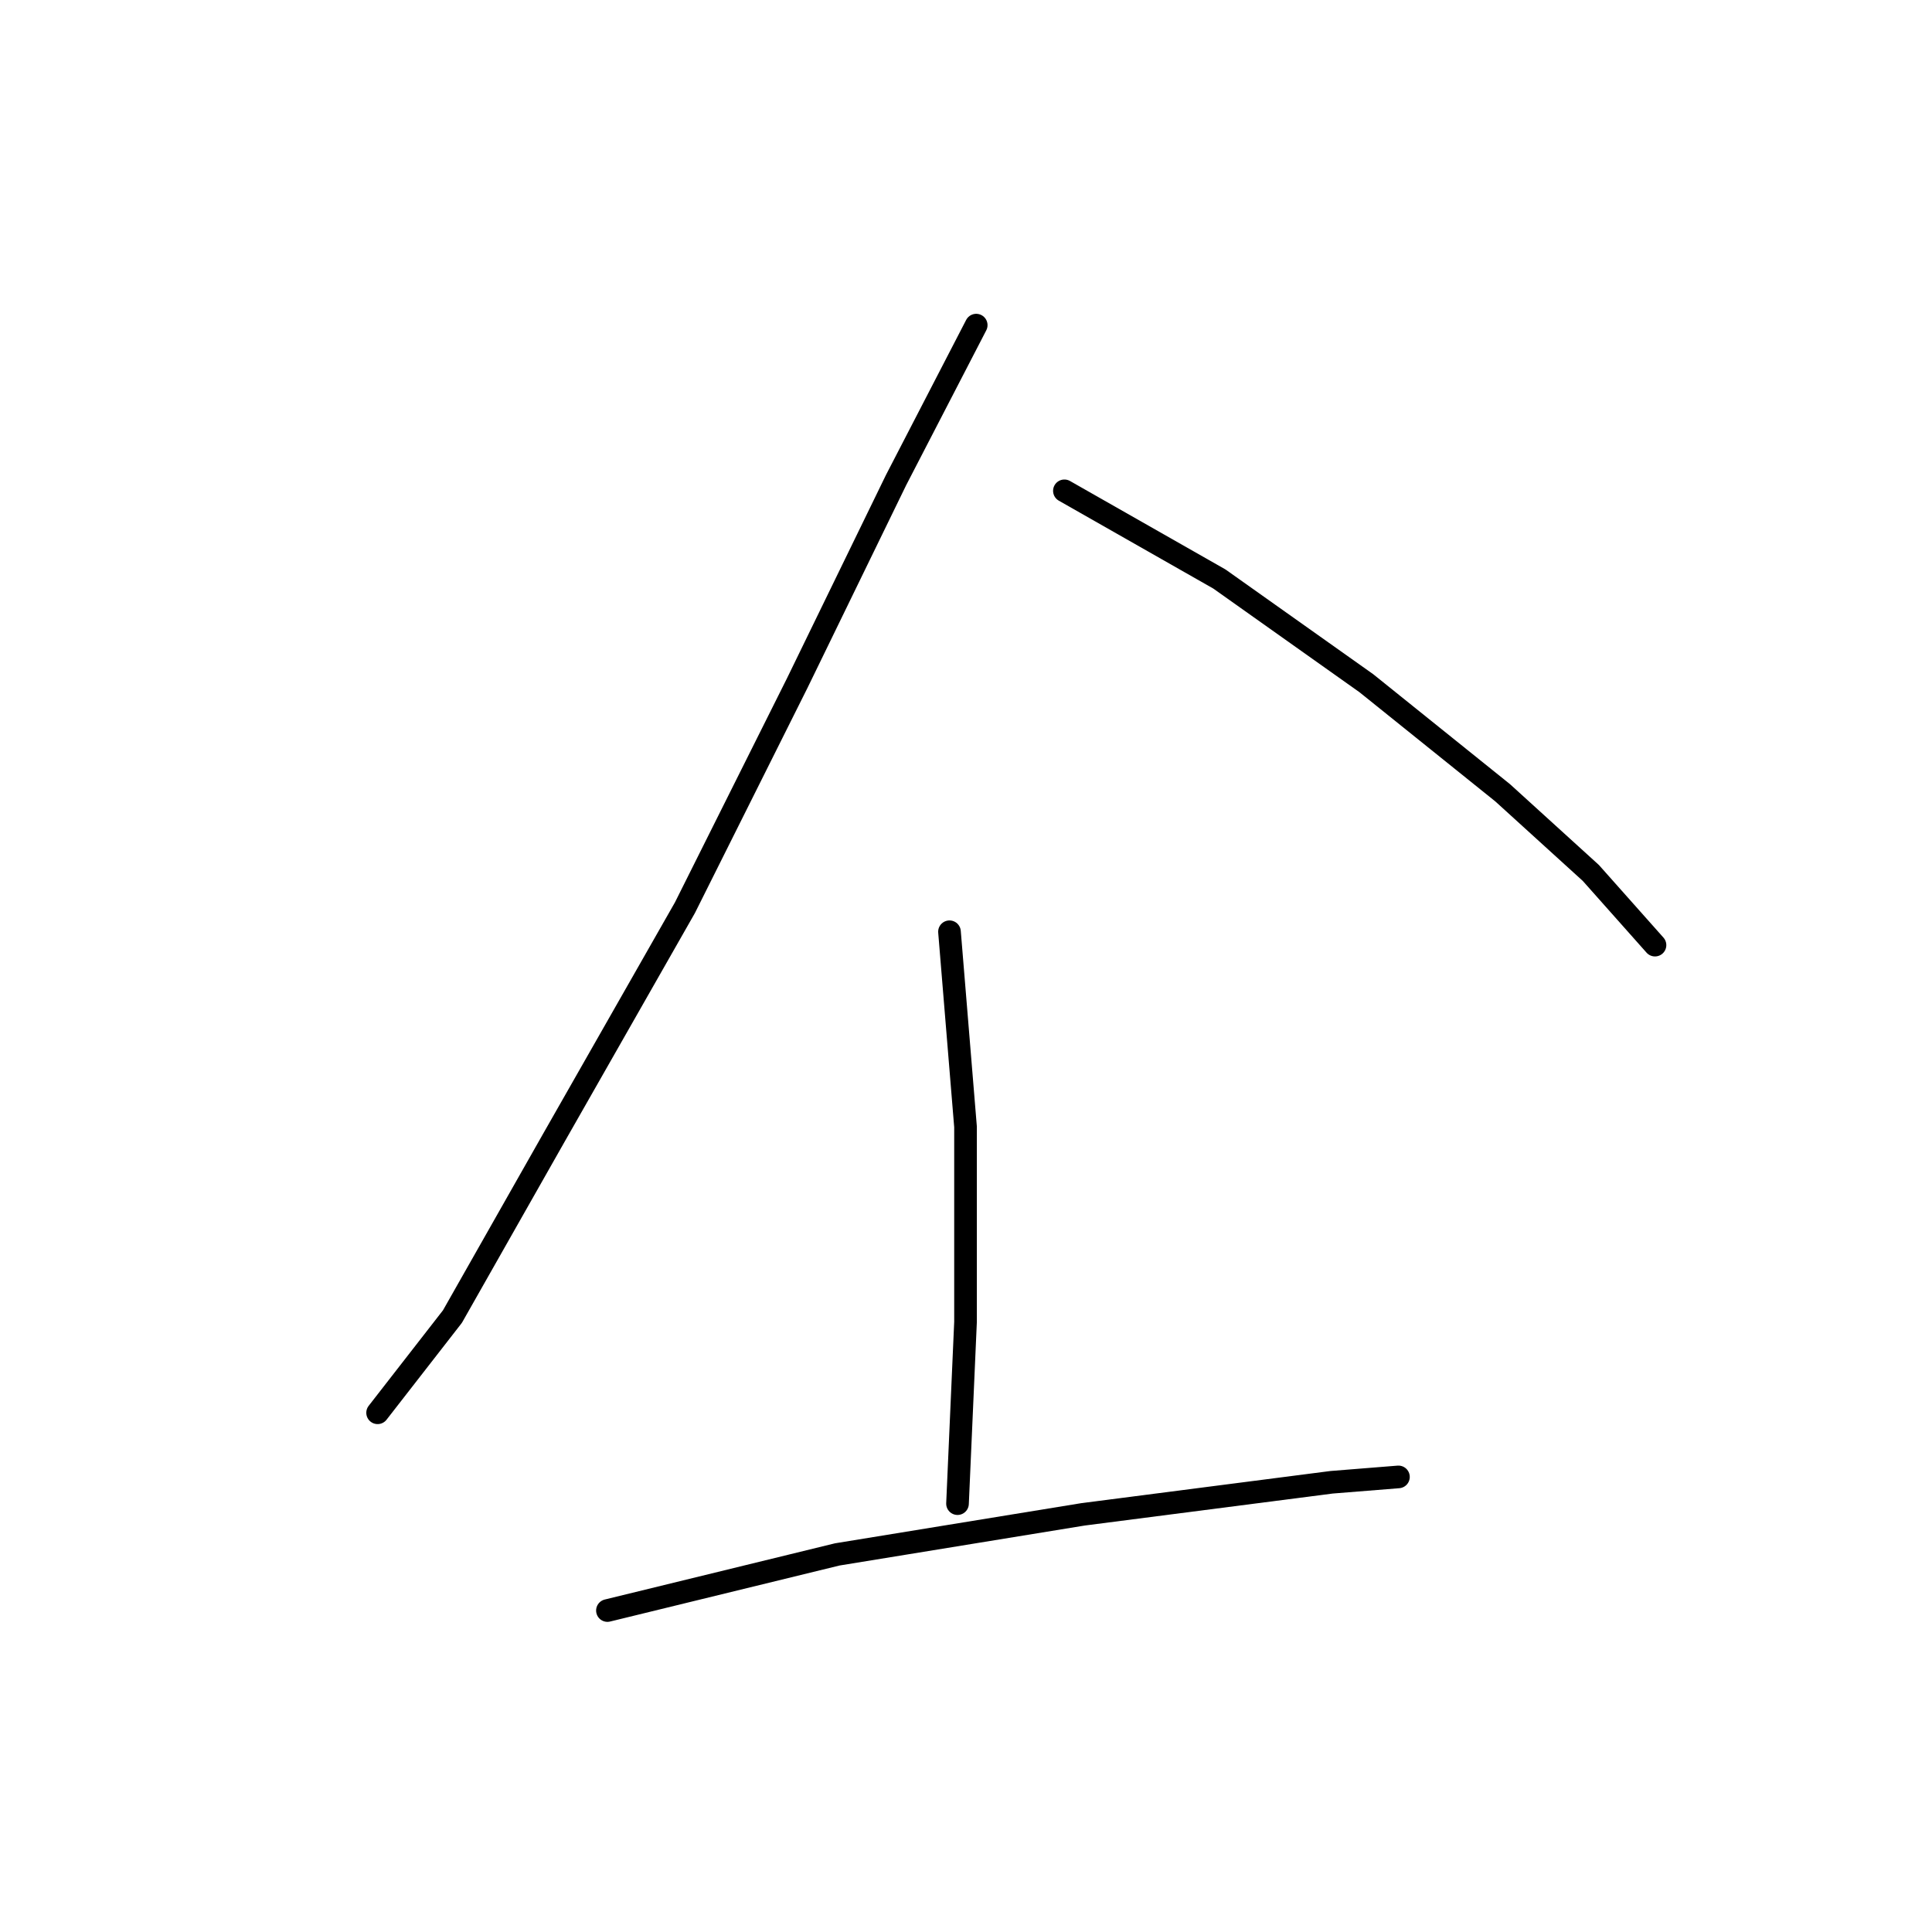 <?xml version="1.0" standalone="no"?>
    <svg width="256" height="256" xmlns="http://www.w3.org/2000/svg" version="1.1">
    <polyline stroke="black" stroke-width="3" stroke-linecap="round" fill="transparent" stroke-linejoin="round" points="129.353 43.082 118.73 63.62 105.629 90.532 90.757 120.276 73.406 150.729 59.95 174.453 50.035 187.201 50.035 187.201 " />
        <polyline stroke="black" stroke-width="3" stroke-linecap="round" fill="transparent" stroke-linejoin="round" points="141.039 65.037 161.577 76.722 181.052 90.532 199.111 105.05 210.797 115.673 219.295 125.234 219.295 125.234 " />
        <polyline stroke="black" stroke-width="3" stroke-linecap="round" fill="transparent" stroke-linejoin="round" points="125.812 123.463 127.937 149.312 127.937 175.162 126.875 199.24 126.875 199.24 " />
        <polyline stroke="black" stroke-width="3" stroke-linecap="round" fill="transparent" stroke-linejoin="round" points="80.488 213.404 110.94 205.968 143.517 200.657 176.449 196.408 185.301 195.699 185.301 195.699 " />
        </svg>